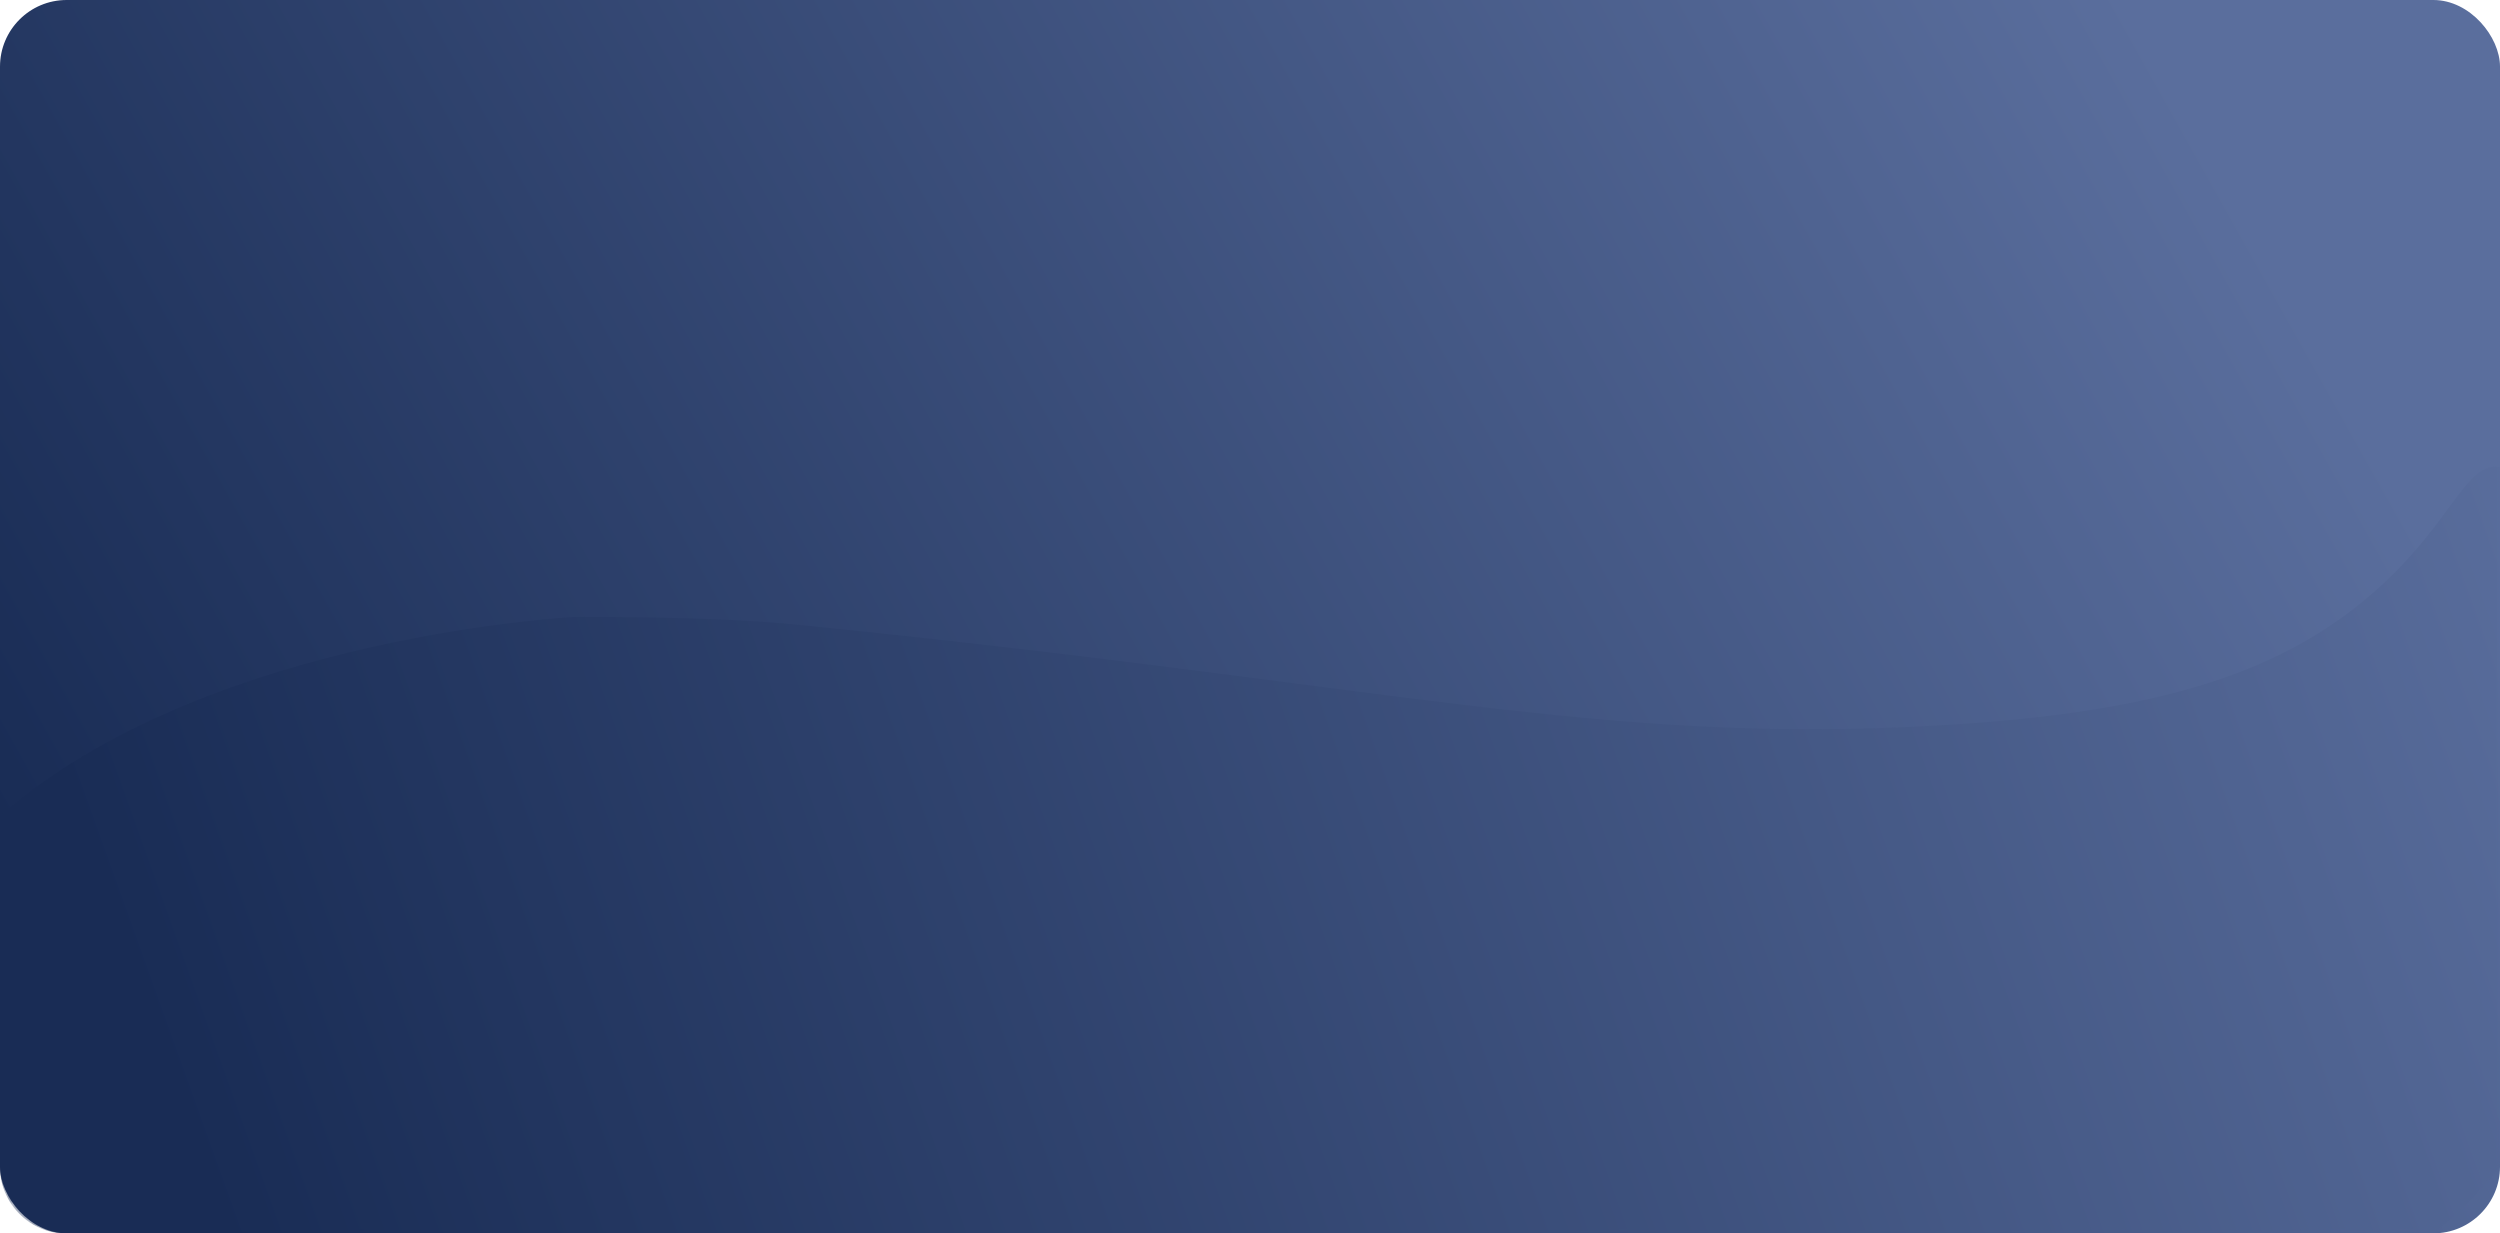 <svg xmlns="http://www.w3.org/2000/svg" xmlns:xlink="http://www.w3.org/1999/xlink" width="300" height="148" viewBox="0 0 300 148">
    <defs>
        <linearGradient id="qjfow21jrb" x1="95.515%" x2="0%" y1="39.102%" y2="65.321%">
            <stop offset="0%" stop-color="#5A6E9D"/>
            <stop offset="100%" stop-color="#192C55"/>
        </linearGradient>
        <linearGradient id="h2pxfx1a1c" x1="106.838%" x2="4.34%" y1="43.814%" y2="55.047%">
            <stop offset="0%" stop-color="#5A6E9D"/>
            <stop offset="100%" stop-color="#192C55"/>
        </linearGradient>
        <rect id="pgwnnt1sva" width="300" height="148" x="0" y="0" rx="8"/>
    </defs>
    <g fill="none" fill-rule="evenodd">
        <mask id="u4vxtq6nud" fill="#fff">
            <use xlink:href="#pgwnnt1sva"/>
        </mask>
        <use fill="url(#qjfow21jrb)" xlink:href="#pgwnnt1sva"/>
        <path fill="url(#h2pxfx1a1c)" d="M299.492 56c-3.721.039-5.324 6.42-13.492 14.032-11.679 10.883-27.251 15.473-53 17-41.01 2.432-66.173-4.935-137.411-12.075-6.581-.659-15.154-.925-26.589-.925 0 0-42.926 2.13-67.863 22.914-.394.33-.768.645-1.137.961v42.125c0 .276.014.549.041.818.246 2.42 1.571 4.522 3.486 5.816 1.276.862 2.816 1.366 4.473 1.366h284c1.778-1.415 4.884-4.078 8-8v-84c-.149-.02-.294-.031-.436-.032h-.072z" mask="url(#u4vxtq6nud)"/>
    </g>
</svg>
